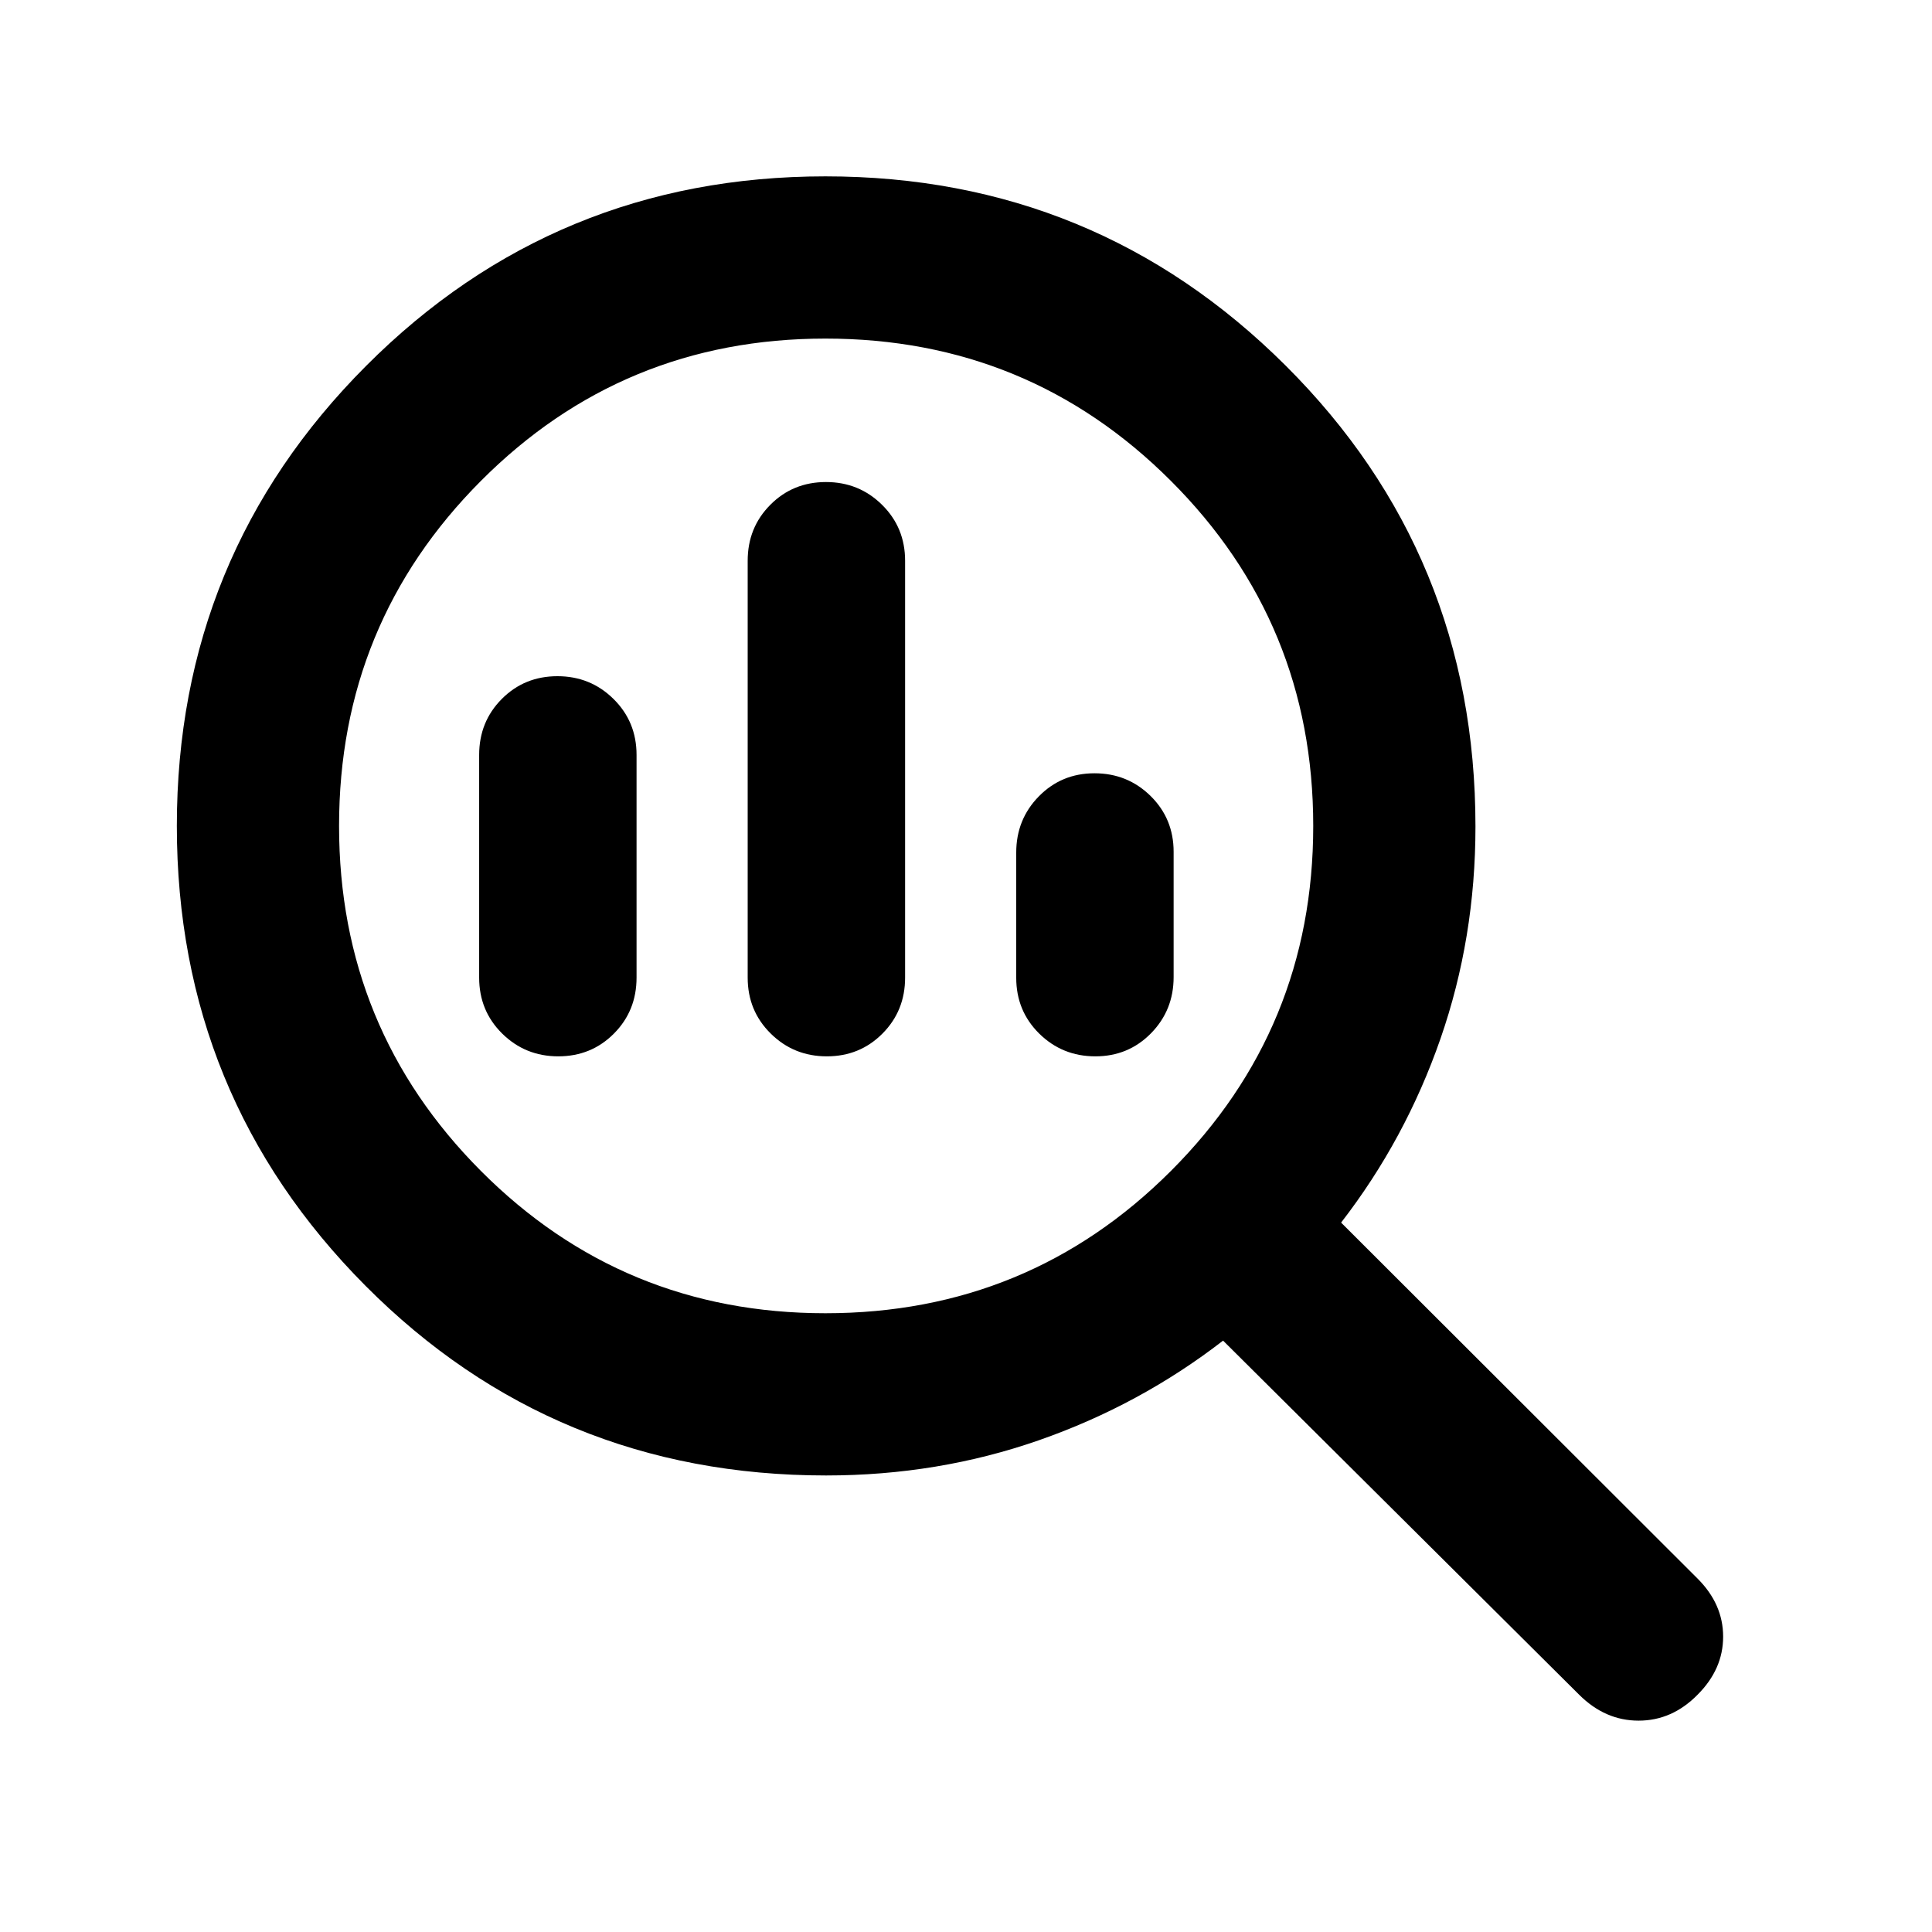 <svg xmlns="http://www.w3.org/2000/svg" height="20" viewBox="0 -960 960 960" width="20"><path d="M410.15-307.46q100.96 0 171.68-70.71 70.71-70.72 70.71-171.44t-70.71-171.43q-70.72-70.72-171.68-70.72-100.72 0-171.19 70.72-70.48 70.71-70.48 171.43 0 100.72 70.48 171.44 70.47 70.71 171.19 70.71Zm.69-127.65q-16.41 0-27.86-11.31-11.46-11.3-11.46-27.8v-207.15q0-16.5 11.25-27.8 11.24-11.31 27.65-11.31 16.41 0 27.86 11.31 11.46 11.3 11.46 27.8v207.15q0 16.5-11.25 27.8-11.24 11.31-27.65 11.31Zm-133.43 0q-16.41 0-27.87-11.31-11.45-11.3-11.45-27.8v-110.67q0-16.5 11.24-27.8Q260.58-624 276.99-624q16.4 0 27.86 11.31 11.45 11.3 11.45 27.8v110.67q0 16.5-11.24 27.8-11.25 11.31-27.65 11.31Zm266.87 0q-16.41 0-27.87-11.28-11.45-11.28-11.45-27.74v-62.26q0-16.46 11.24-27.91 11.25-11.46 27.65-11.46 16.41 0 27.87 11.28 11.45 11.28 11.45 27.74v62.26q0 16.46-11.24 27.91-11.25 11.46-27.65 11.46ZM410.49-226.85q-135.09 0-228.86-94.23-93.76-94.22-93.76-228.53 0-134.3 93.99-228.53 93.99-94.23 228.29-94.23 134.31 0 228.65 94 94.35 94 94.35 229.1 0 55.38-17.38 105.39t-49.38 91.38l177.15 176.91q12.68 12.68 12.68 28.83t-12.68 28.83q-12.67 12.91-29.32 12.91t-29.57-12.91L607.74-293.85q-41.38 32-91.5 49.5-50.13 17.5-105.75 17.5Z"/></svg>
